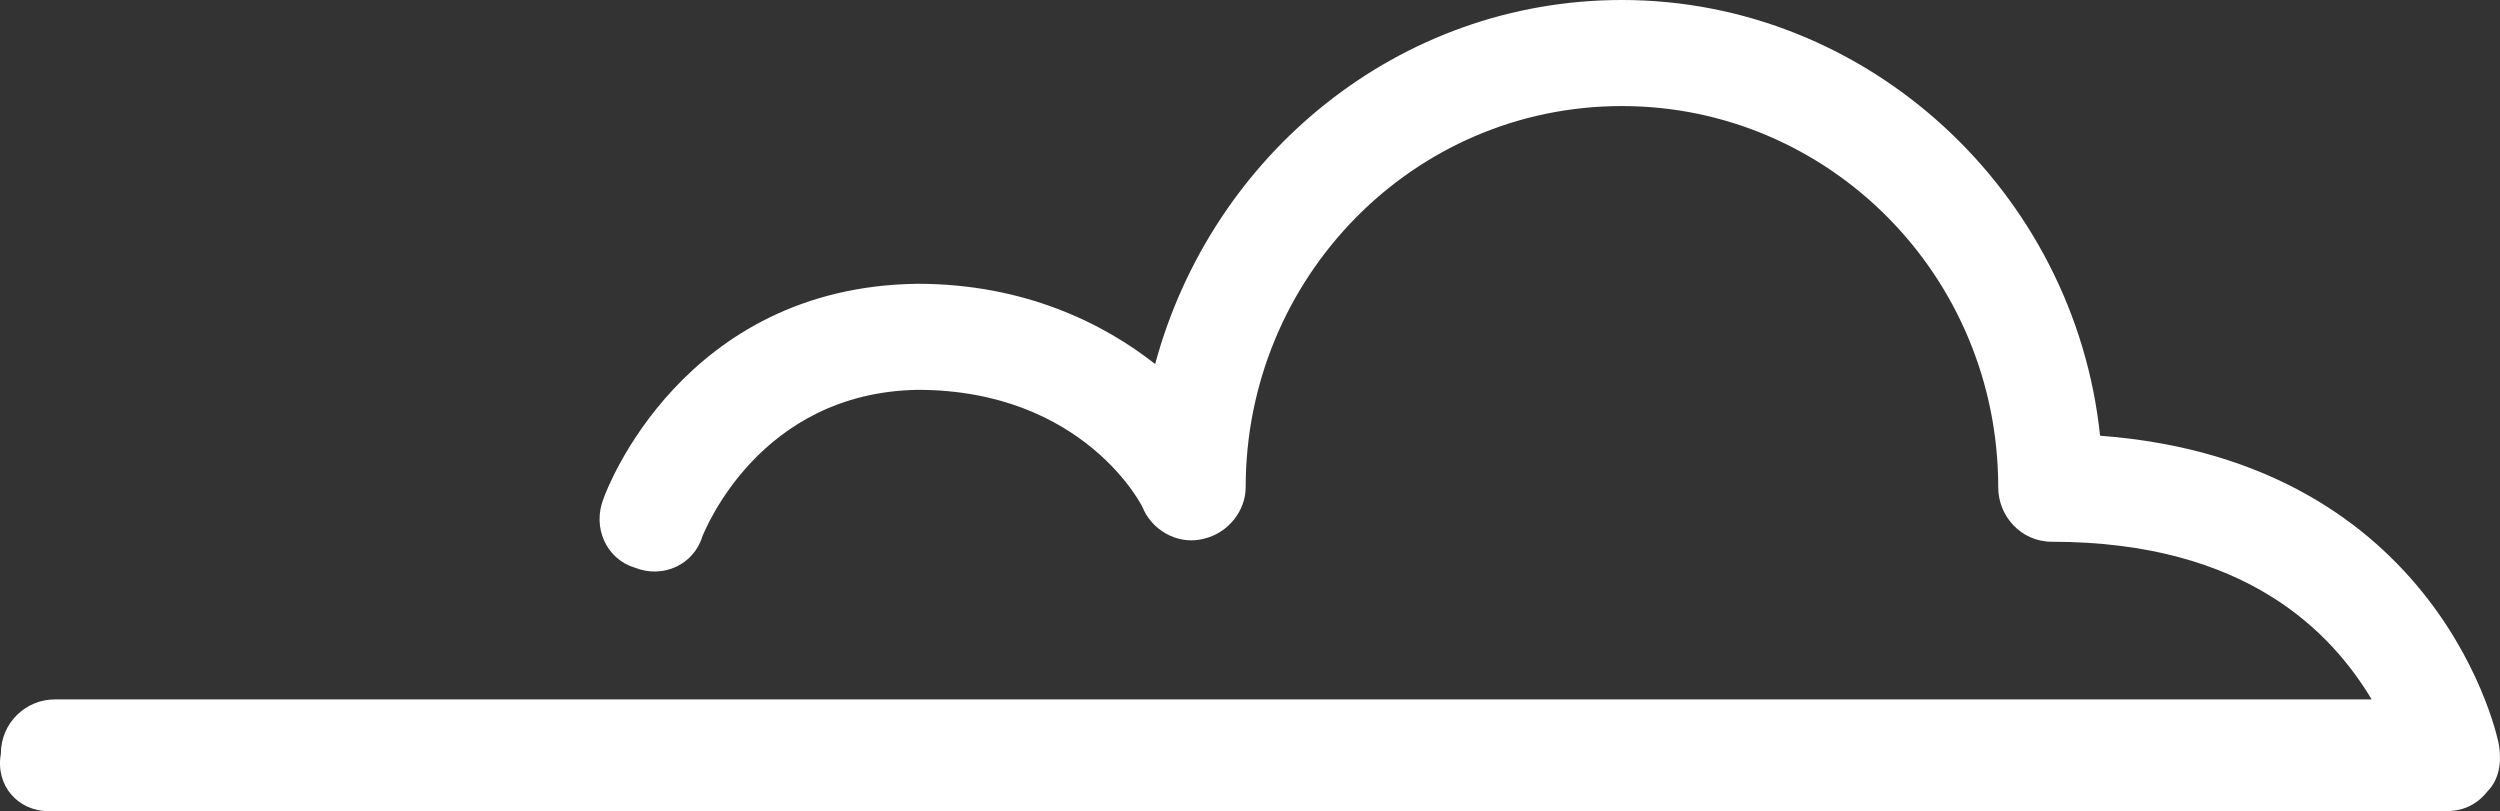<svg width="339" height="110" viewBox="0 0 339 110" xmlns="http://www.w3.org/2000/svg" xmlns:xlink="http://www.w3.org/1999/xlink">
  <rect x="0" y="0" width="339" height="110" fill="#333333" stroke="none"/>
  <use xlink:href="#a" fill="#FFF" opacity=".34" />
  <defs>
    <path id="a" fill-rule="evenodd" d="M331.573 110c2.302 0 4.22-.777 5.754-2.721 1.535-1.555 1.918-3.887 1.535-6.219 0-.389-7.673-38.48-54.092-41.979C281.317 26.042 253.313 0 219.937 0c-30.307 0-55.626 20.99-63.299 49.364-6.905-5.442-17.647-10.883-32.225-10.883-31.84.388-42.199 27.985-42.582 29.151-1.535 3.887.383 8.163 4.22 9.33 3.836 1.554 8.056-.39 9.207-4.276.383-.778 7.672-19.435 29.155-19.824 22.635 0 30.691 15.937 30.691 16.325 1.534 3.11 4.987 4.665 8.056 3.887 3.453-.777 5.754-3.887 5.754-6.996 0-28.375 22.634-51.696 51.023-51.696 28.005 0 51.022 22.933 51.022 51.696 0 3.887 3.07 7.385 7.289 7.385 26.471 0 37.98 12.438 43.35 21.378H7.407c-3.836 0-7.29 3.11-7.29 7.385C-.648 106.502 2.42 110 6.64 110h324.933z"/>
  </defs>
</svg>
